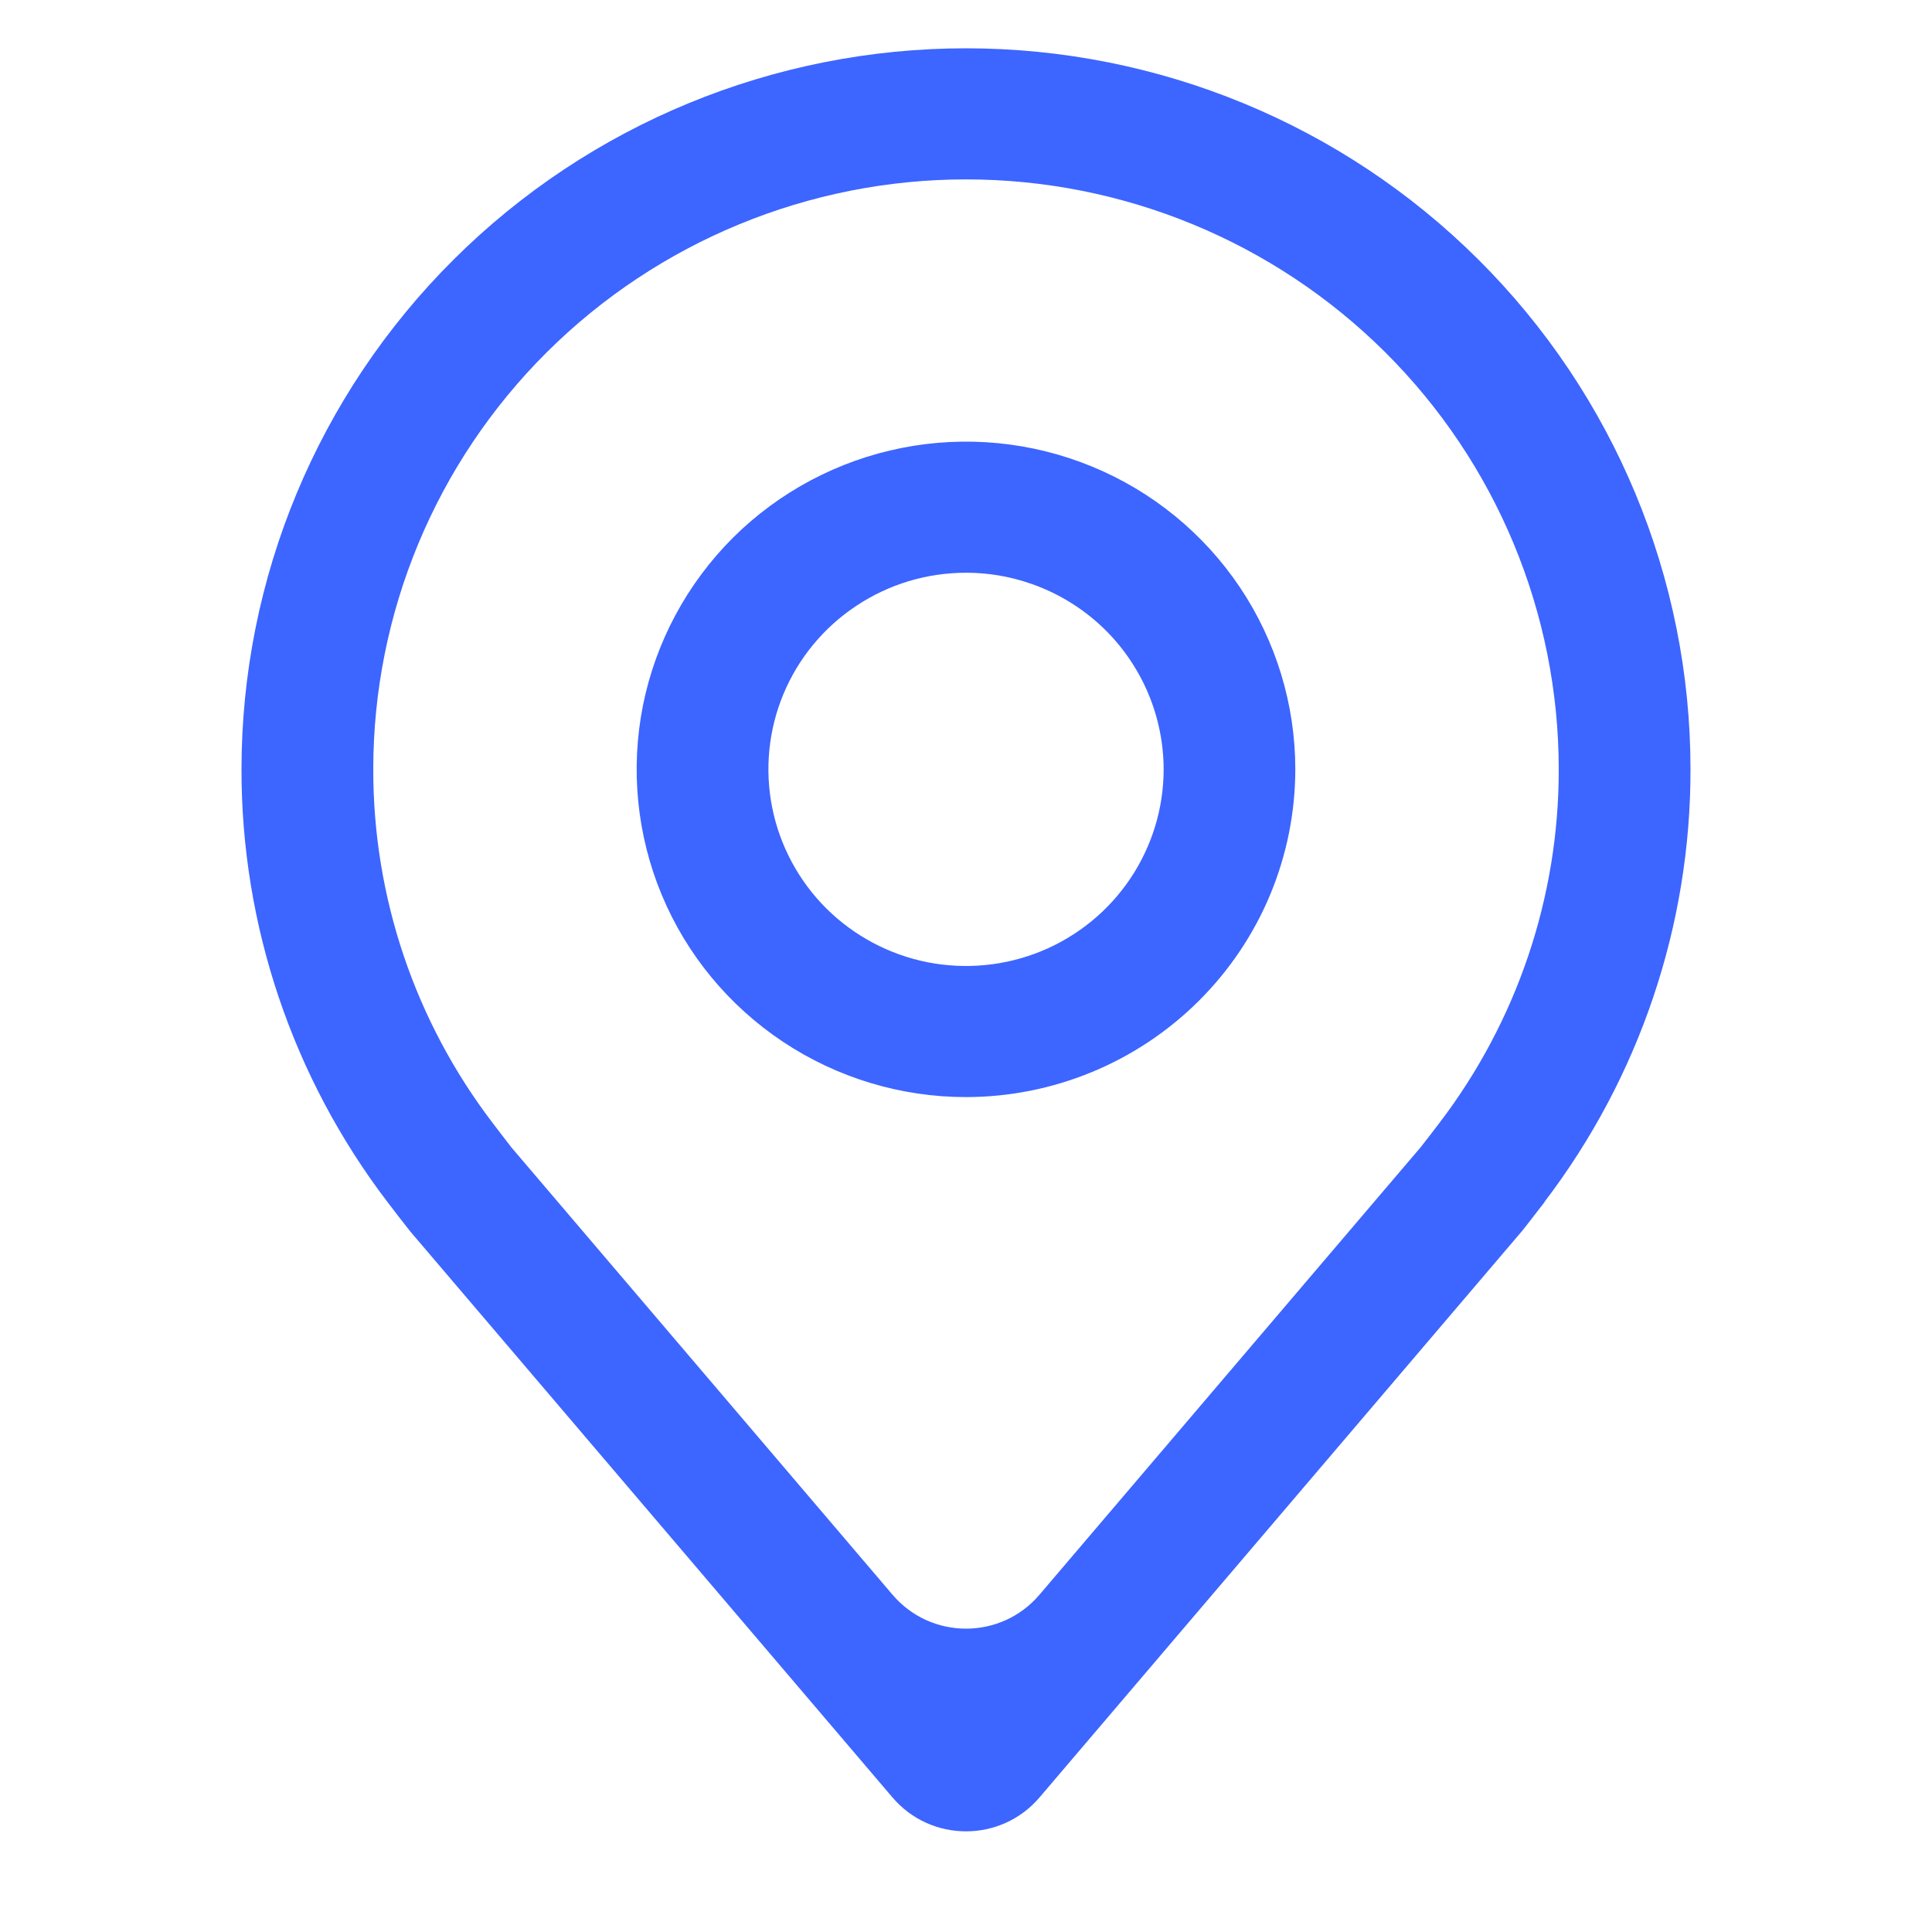 <svg width="20" height="20" viewBox="0 0 20 20" fill="none" xmlns="http://www.w3.org/2000/svg">
<path d="M10 11.357C9.326 11.357 8.667 11.158 8.106 10.785C7.545 10.412 7.108 9.883 6.85 9.263C6.592 8.643 6.525 7.961 6.656 7.302C6.788 6.644 7.113 6.04 7.589 5.565C8.066 5.091 8.674 4.768 9.335 4.637C9.996 4.506 10.682 4.573 11.305 4.83C11.928 5.086 12.46 5.521 12.835 6.079C13.209 6.637 13.409 7.293 13.409 7.964C13.408 8.864 13.049 9.726 12.409 10.362C11.77 10.998 10.904 11.356 10 11.357ZM10 5.929C9.595 5.929 9.2 6.048 8.864 6.272C8.527 6.495 8.265 6.813 8.11 7.185C7.955 7.557 7.915 7.967 7.994 8.361C8.073 8.756 8.268 9.119 8.554 9.404C8.84 9.688 9.204 9.882 9.601 9.961C9.998 10.039 10.409 9.999 10.783 9.845C11.156 9.691 11.476 9.43 11.701 9.095C11.925 8.761 12.046 8.367 12.046 7.964C12.045 7.425 11.829 6.907 11.446 6.525C11.062 6.144 10.542 5.929 10 5.929Z" fill="#3D65FF"/>
<path d="M10.761 18.607C10.362 19.075 9.638 19.075 9.239 18.607L4.248 12.749C4.168 12.648 4.089 12.546 4.011 12.443C3.029 11.155 2.498 9.581 2.5 7.964C2.5 5.985 3.29 4.086 4.697 2.686C6.103 1.286 8.011 0.5 10 0.5C11.989 0.5 13.897 1.286 15.303 2.686C16.71 4.086 17.5 5.985 17.5 7.964C17.502 9.58 16.971 11.152 15.99 12.44C15.99 12.441 15.99 12.441 15.989 12.442C15.989 12.443 15.989 12.443 15.989 12.444C15.976 12.46 15.784 12.711 15.754 12.746L10.761 18.607ZM5.1 11.625C5.1 11.625 5.259 11.834 5.295 11.879L9.239 16.508C9.638 16.977 10.362 16.977 10.761 16.508L14.711 11.871C14.741 11.834 14.902 11.623 14.902 11.623C15.704 10.571 16.138 9.285 16.136 7.964C16.136 6.345 15.49 4.791 14.339 3.646C13.188 2.501 11.627 1.857 10 1.857C8.373 1.857 6.812 2.501 5.661 3.646C4.51 4.791 3.864 6.345 3.864 7.964C3.862 9.286 4.296 10.572 5.1 11.625Z" fill="#3D65FF"/>
</svg>
